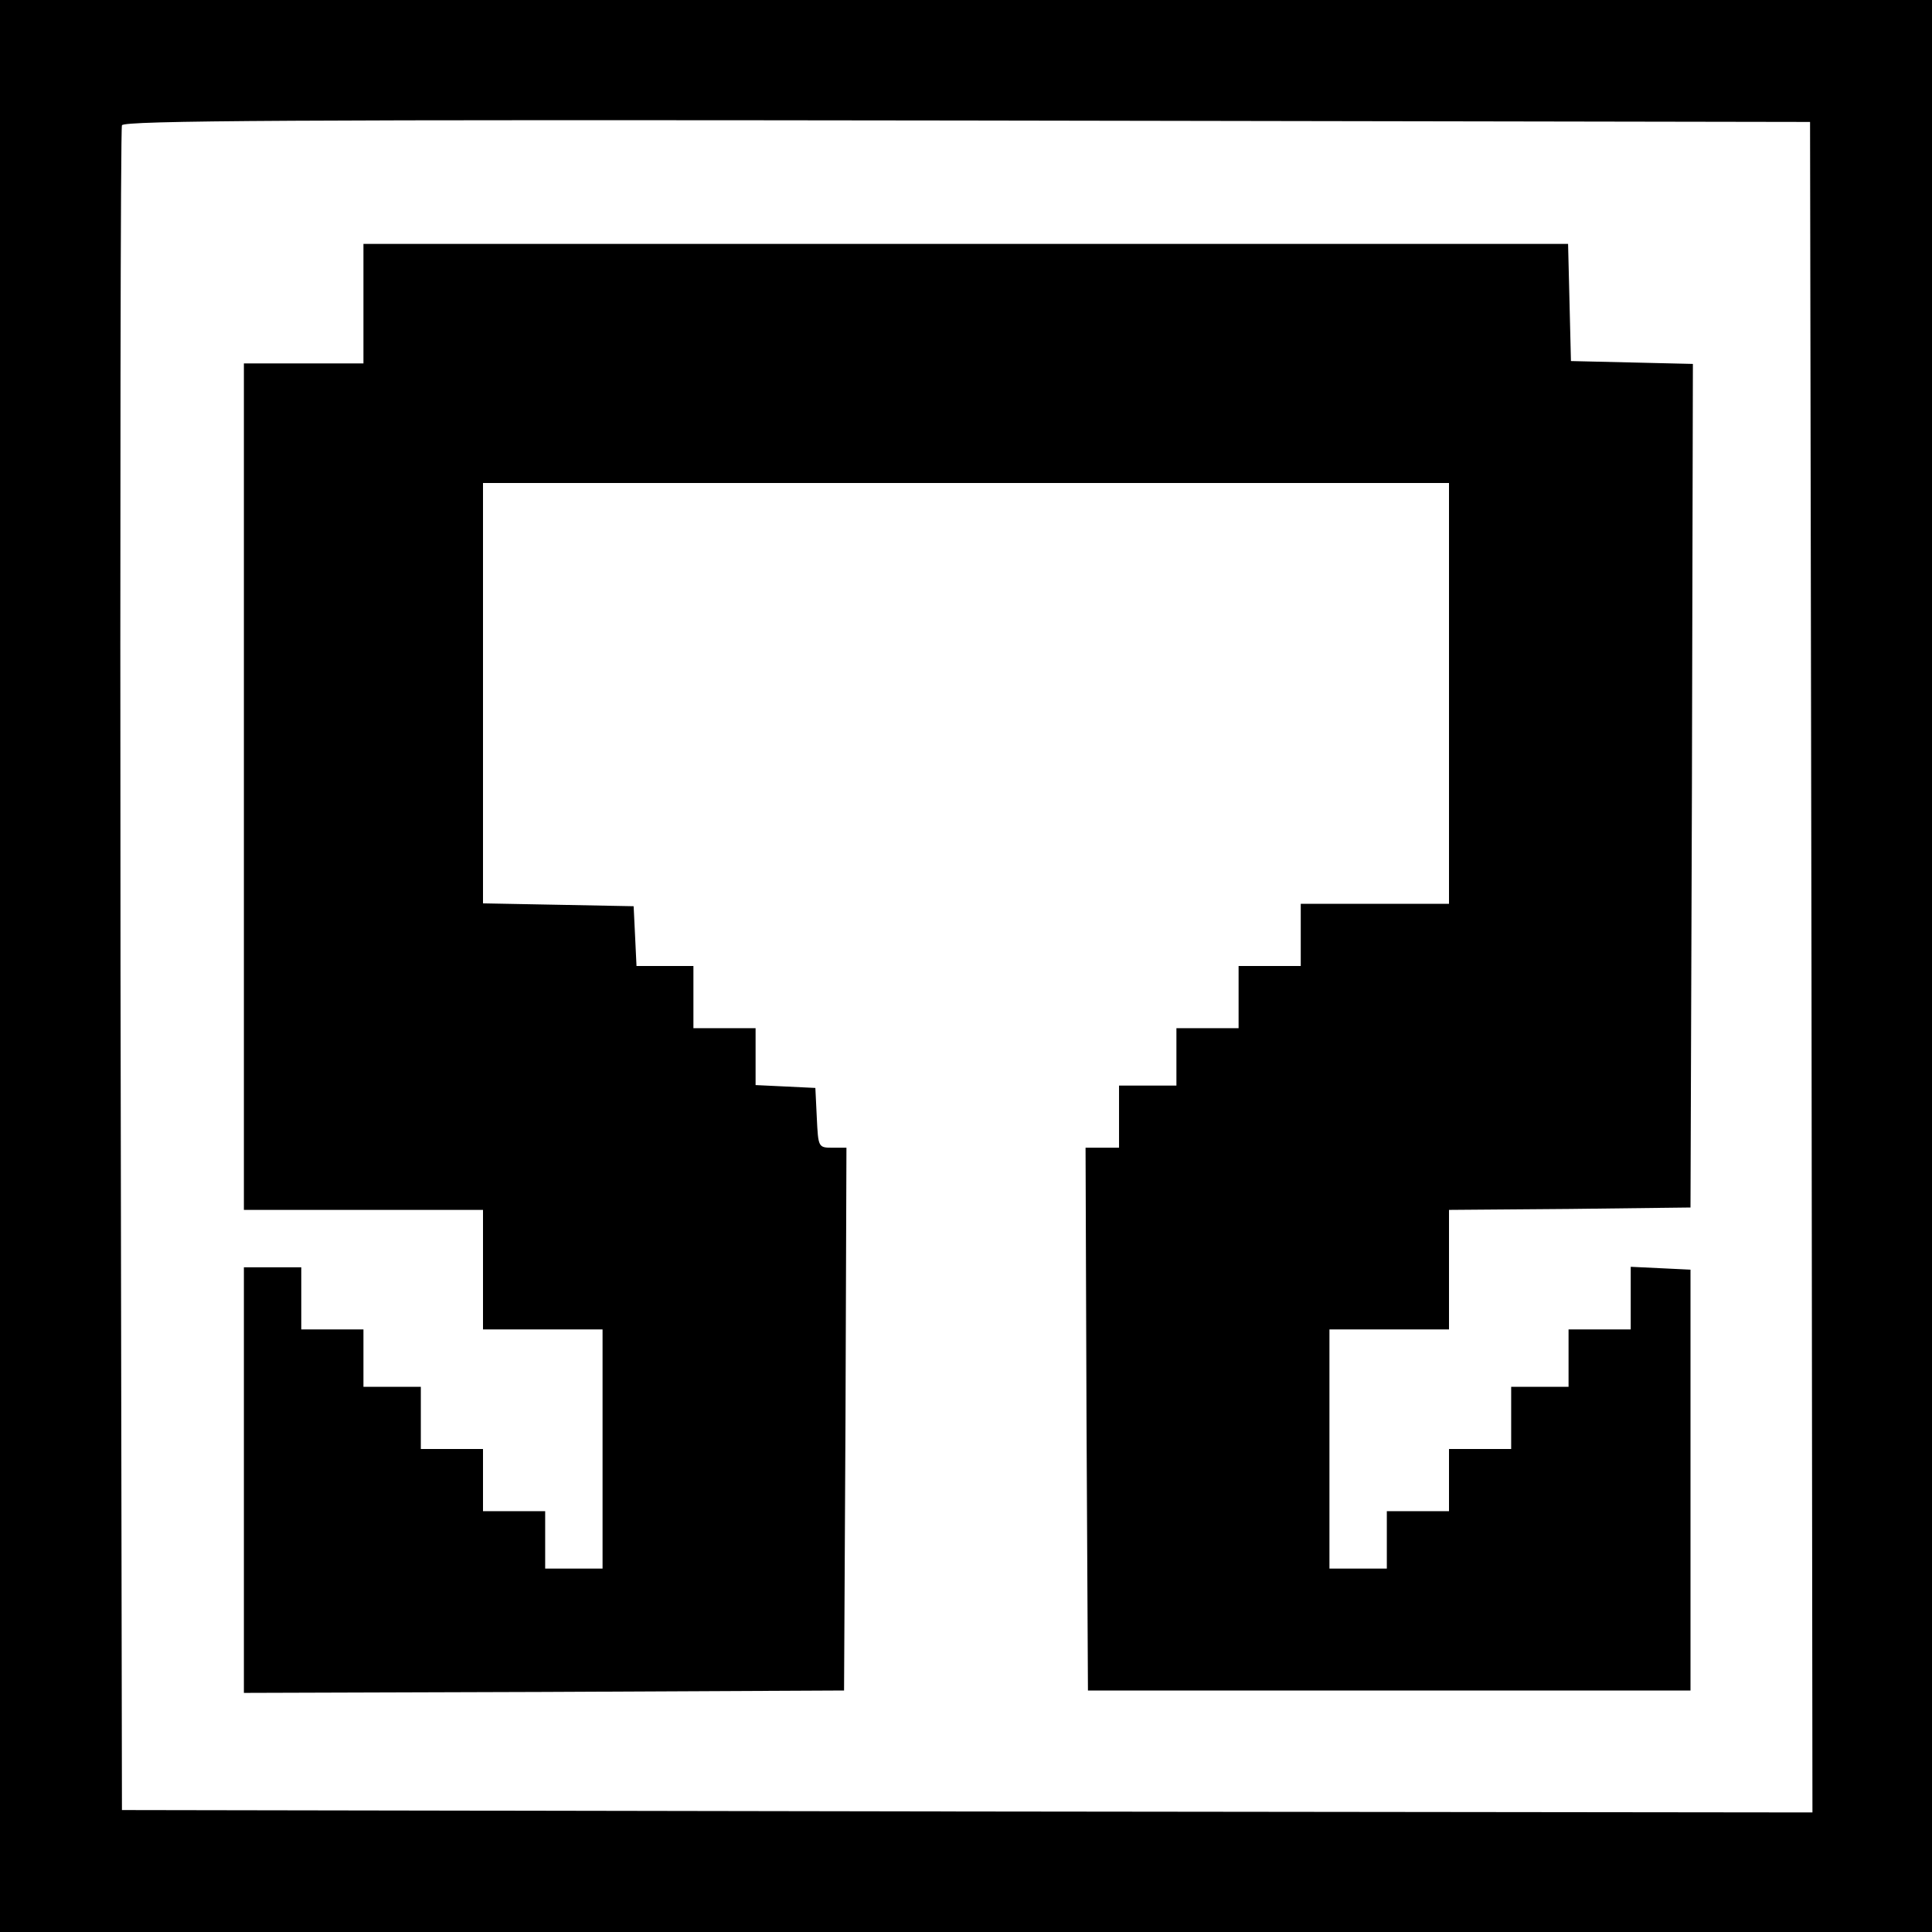 <?xml version="1.0" standalone="no"?>
<!DOCTYPE svg PUBLIC "-//W3C//DTD SVG 20010904//EN"
 "http://www.w3.org/TR/2001/REC-SVG-20010904/DTD/svg10.dtd">
<svg version="1.0" xmlns="http://www.w3.org/2000/svg"
 width="404pt" height="404pt" viewBox="0 0 404 404"
 preserveAspectRatio="xMidYMid meet">
<g transform="translate(0,404) scale(0.1,-0.1)"
fill="#000000" stroke="none">
<path d="M0 2020 l0 -2020 2020 0 2020 0 0 2020 0 2020 -2020 0 -2020 0 0
-2020z m3788 -3 l2 -1767 -1767 2 -1768 3 -3 1755 c-1 965 0 1761 3 1768 3 10
362 12 1767 10 l1763 -3 3 -1768z"/>
<path d="M760 3405 l0 -125 -125 0 -125 0 0 -885 0 -885 250 0 250 0 0 -125 0
-125 125 0 125 0 0 -250 0 -250 -60 0 -60 0 0 60 0 60 -65 0 -65 0 0 65 0 65
-65 0 -65 0 0 65 0 65 -60 0 -60 0 0 60 0 60 -65 0 -65 0 0 65 0 65 -60 0 -60
0 0 -445 0 -445 628 2 627 3 3 568 2 567 -29 0 c-30 0 -30 1 -33 63 l-3 62
-62 3 -63 3 0 59 0 60 -65 0 -65 0 0 65 0 65 -60 0 -59 0 -3 63 -3 62 -157 3
-158 3 0 439 0 440 1010 0 1010 0 0 -440 0 -440 -155 0 -155 0 0 -65 0 -65
-65 0 -65 0 0 -65 0 -65 -65 0 -65 0 0 -60 0 -60 -60 0 -60 0 0 -65 0 -65 -35
0 -35 0 2 -567 3 -568 630 0 630 0 0 440 0 440 -62 3 -63 3 0 -66 0 -65 -65 0
-65 0 0 -60 0 -60 -60 0 -60 0 0 -65 0 -65 -65 0 -65 0 0 -65 0 -65 -65 0 -65
0 0 -60 0 -60 -60 0 -60 0 0 250 0 250 125 0 125 0 0 125 0 125 253 2 252 3 3
882 2 882 -127 3 -128 3 -3 123 -3 122 -1259 0 -1260 0 0 -125z"/>
</g>
</svg>
